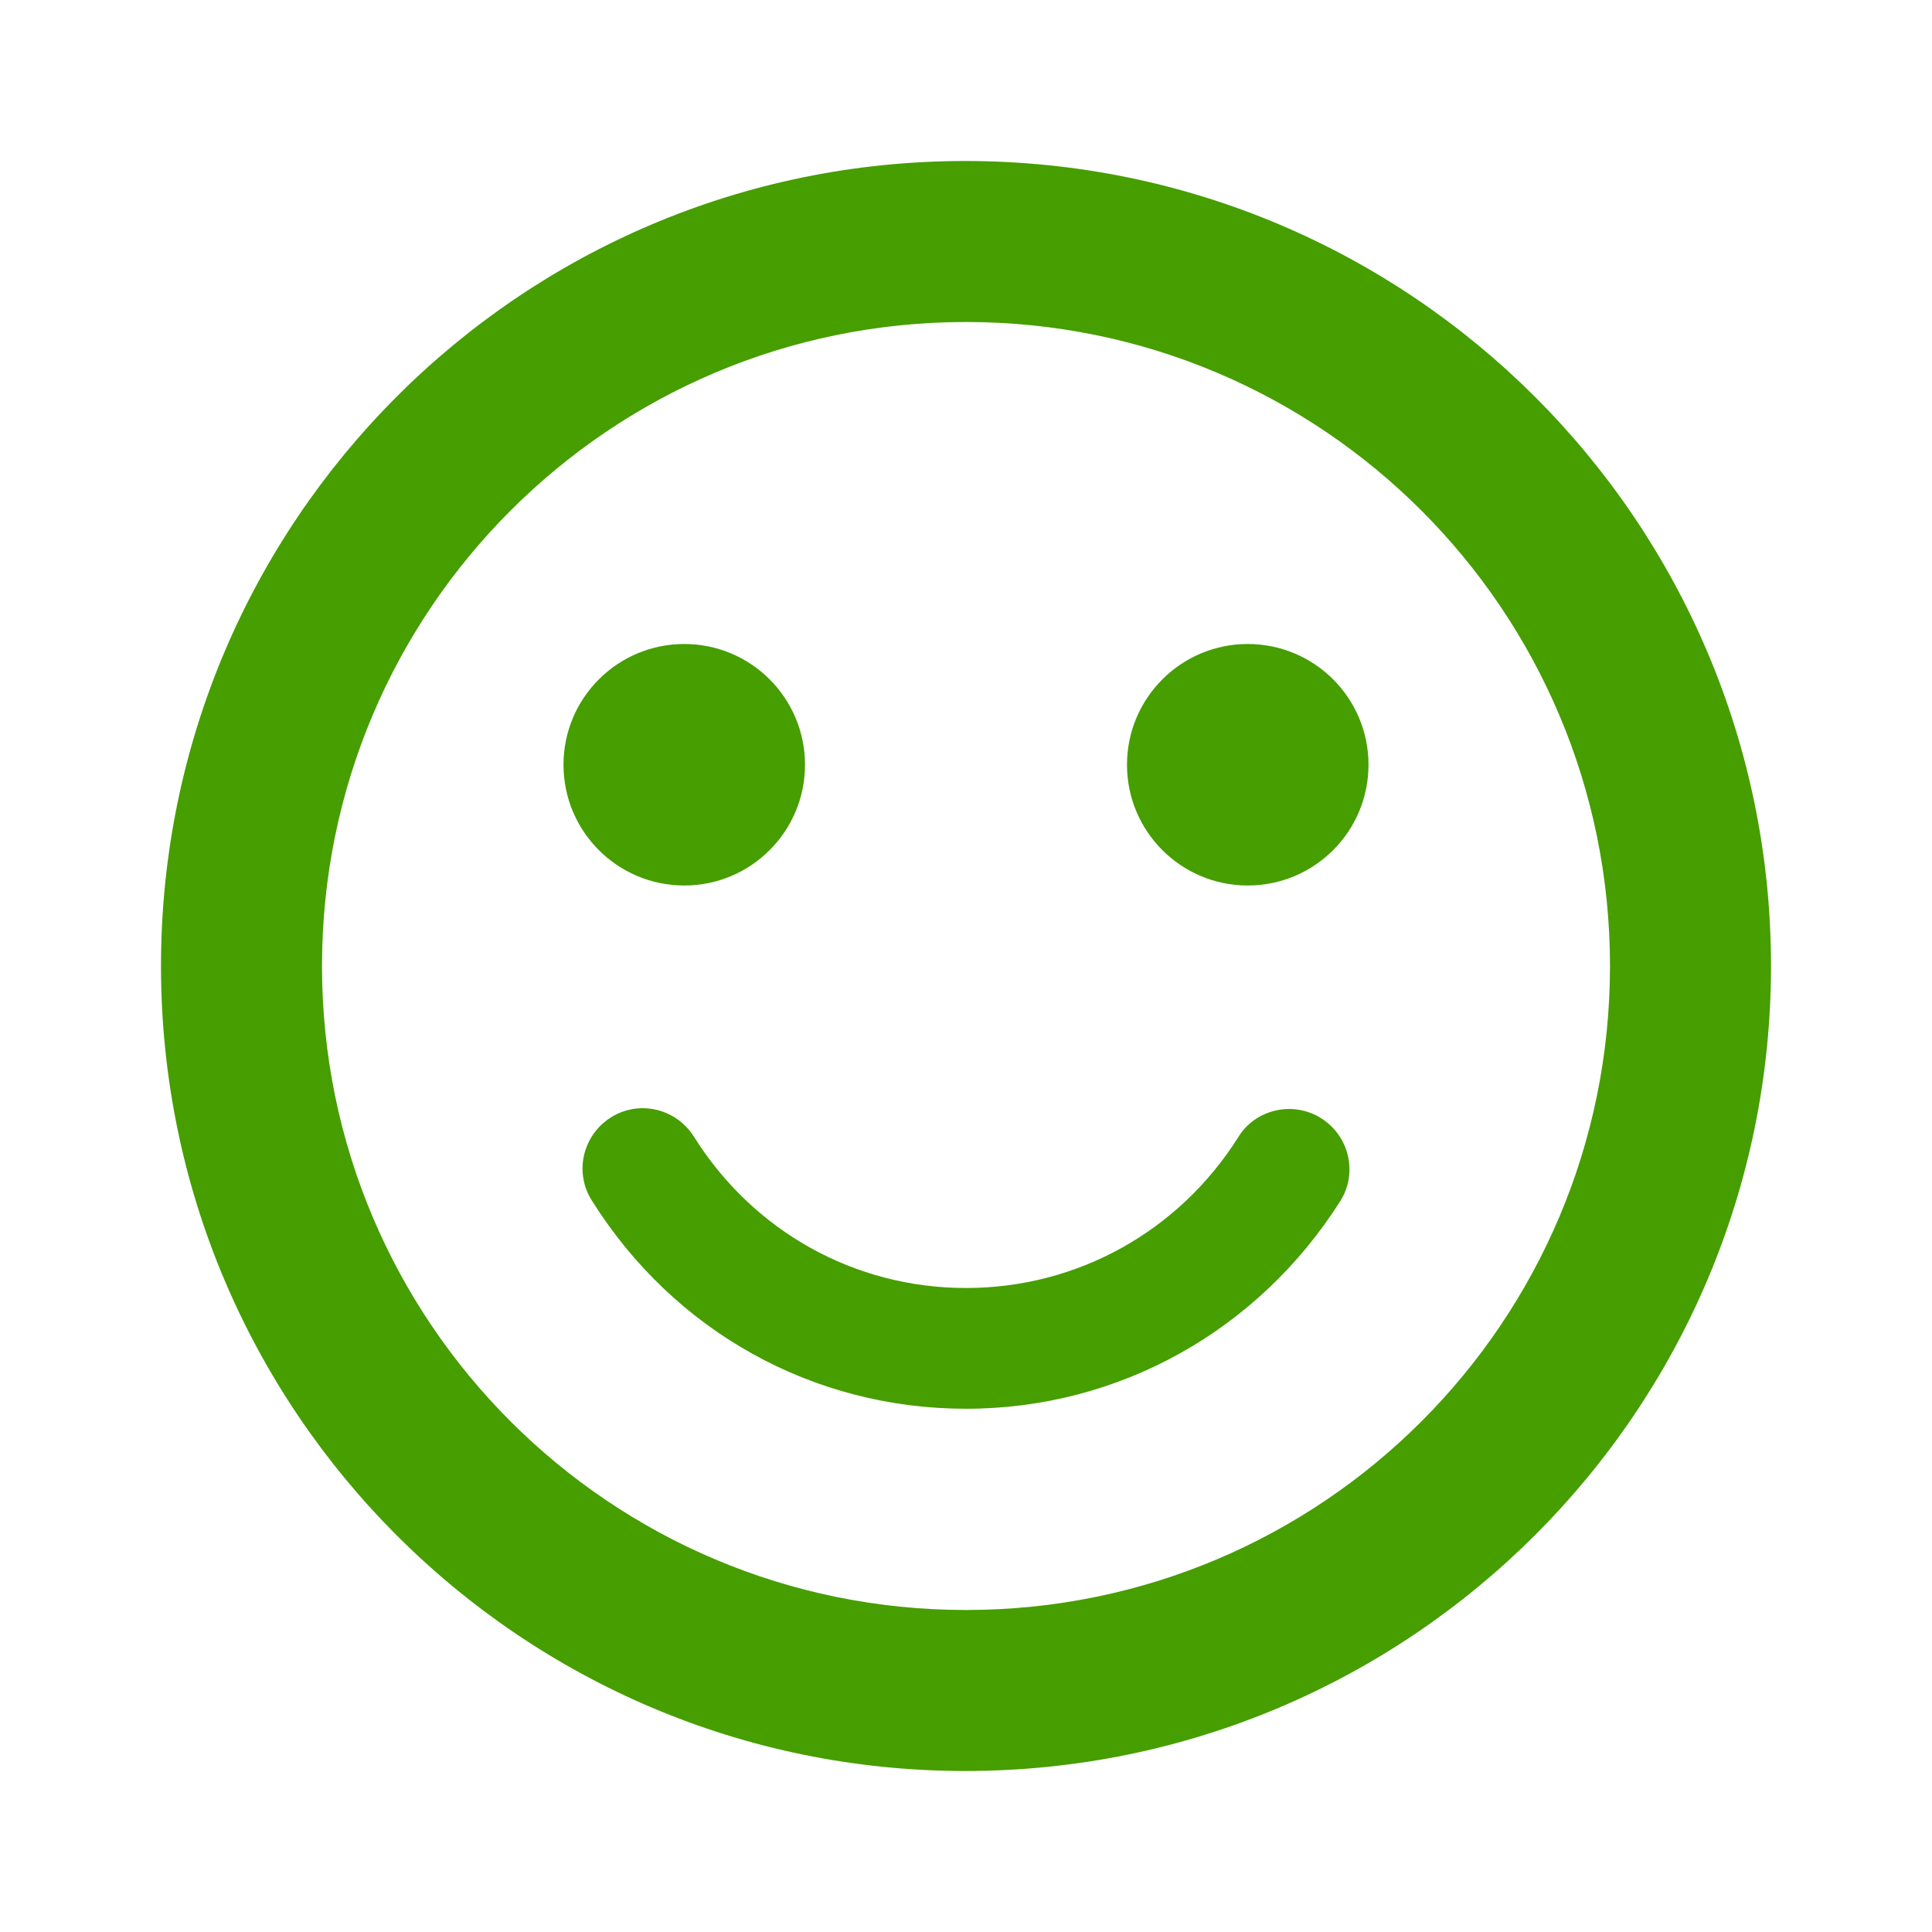<svg width="42" height="42" viewBox="0 0 42 42" fill="none" xmlns="http://www.w3.org/2000/svg">
<path fill-rule="evenodd" clip-rule="evenodd" d="M3.5 21C3.5 11.34 11.322 3.5 20.983 3.5C30.66 3.5 38.5 11.34 38.5 21C38.5 30.66 30.66 38.5 20.983 38.5C11.322 38.5 3.5 30.66 3.5 21ZM14.875 14C13.425 14 12.25 15.175 12.25 16.625C12.25 18.075 13.425 19.25 14.875 19.25C16.325 19.25 17.5 18.075 17.5 16.625C17.5 15.175 16.325 14 14.875 14ZM27.125 14C25.675 14 24.5 15.175 24.5 16.625C24.5 18.075 25.675 19.25 27.125 19.25C28.575 19.25 29.75 18.075 29.75 16.625C29.75 15.175 28.575 14 27.125 14ZM21 35C13.265 35 7 28.735 7 21C7 13.265 13.265 7 21 7C28.735 7 35 13.265 35 21C35 28.735 28.735 35 21 35ZM26.915 24.727C27.282 24.115 28.105 23.922 28.718 24.308C29.33 24.692 29.523 25.497 29.137 26.11C27.352 28.927 24.325 30.625 21 30.625C17.675 30.625 14.648 28.945 12.863 26.093C12.477 25.48 12.67 24.675 13.283 24.29C13.895 23.905 14.7 24.098 15.085 24.71C16.38 26.775 18.585 28 21 28C23.415 28 25.62 26.775 26.915 24.727Z" fill="#469E00"/>
</svg>
